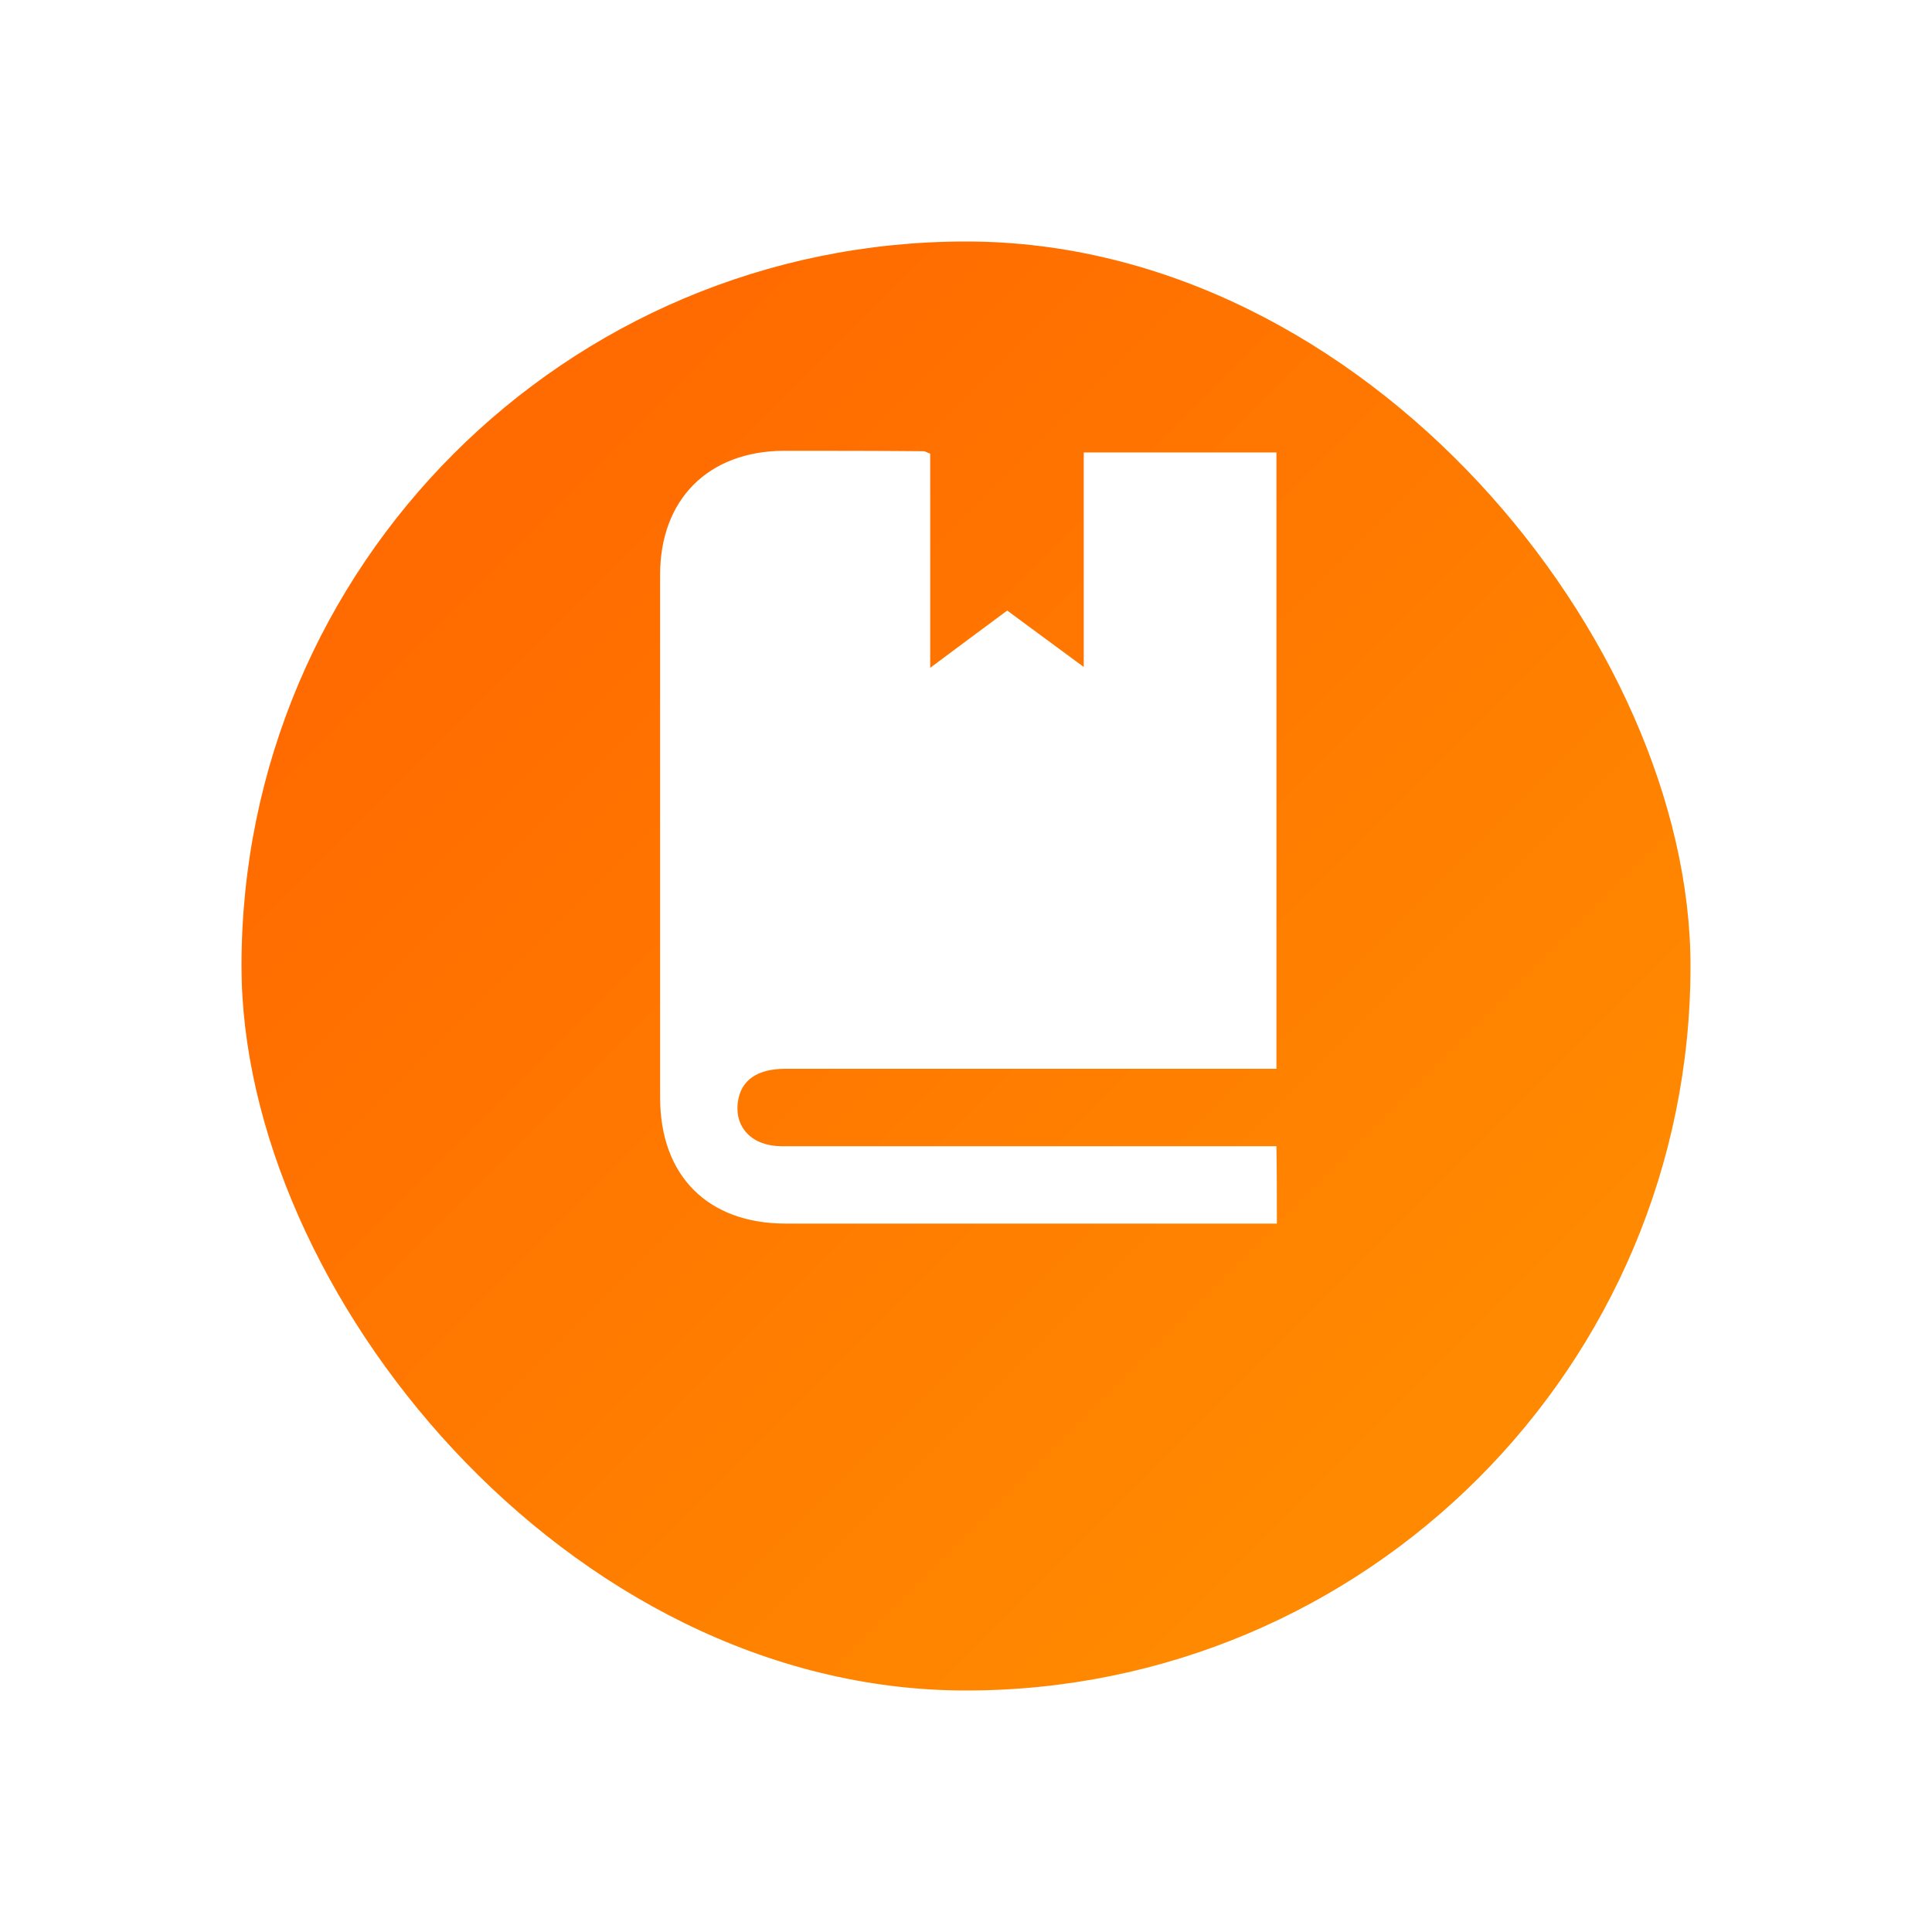 <svg width="40" height="40" viewBox="0 0 40 40" fill="none" xmlns="http://www.w3.org/2000/svg">
<g filter="url(#filter0_d)">
<rect x="5" y="2" width="30" height="30" rx="15" fill="url(#paint0_linear)"/>
</g>
<path d="M26.436 25.333C26.052 25.333 25.703 25.333 25.345 25.333C22.319 25.333 19.293 25.333 16.267 25.333C14.656 25.333 13.667 24.345 13.667 22.725C13.667 19.119 13.667 15.505 13.667 11.899C13.667 10.339 14.664 9.342 16.224 9.333C17.196 9.333 18.159 9.333 19.122 9.342C19.148 9.342 19.173 9.359 19.259 9.393C19.259 10.825 19.259 12.274 19.259 13.826C19.838 13.391 20.341 13.024 20.853 12.641C21.364 13.016 21.867 13.391 22.438 13.809C22.438 12.283 22.438 10.842 22.438 9.367C23.785 9.367 25.098 9.367 26.427 9.367C26.427 13.613 26.427 17.84 26.427 22.128C26.214 22.128 26.01 22.128 25.805 22.128C22.626 22.128 19.438 22.128 16.258 22.128C15.678 22.128 15.338 22.367 15.278 22.81C15.201 23.347 15.576 23.731 16.181 23.731C18.27 23.731 20.358 23.731 22.447 23.731C23.768 23.731 25.081 23.731 26.427 23.731C26.436 24.268 26.436 24.771 26.436 25.333Z" fill="white"/>
<defs>
<filter id="filter0_d" x="0" y="0" width="40" height="40" filterUnits="userSpaceOnUse" color-interpolation-filters="sRGB">
<feFlood flood-opacity="0" result="BackgroundImageFix"/>
<feColorMatrix in="SourceAlpha" type="matrix" values="0 0 0 0 0 0 0 0 0 0 0 0 0 0 0 0 0 0 127 0"/>
<feOffset dy="3"/>
<feGaussianBlur stdDeviation="2.5"/>
<feColorMatrix type="matrix" values="0 0 0 0 1 0 0 0 0 0.42 0 0 0 0 0 0 0 0 0.3 0"/>
<feBlend mode="normal" in2="BackgroundImageFix" result="effect1_dropShadow"/>
<feBlend mode="normal" in="SourceGraphic" in2="effect1_dropShadow" result="shape"/>
</filter>
<linearGradient id="paint0_linear" x1="29.113" y1="26.527" x2="10.473" y2="7.887" gradientUnits="userSpaceOnUse">
<stop stop-color="#FF8900"/>
<stop offset="1" stop-color="#FF6B00"/>
</linearGradient>
</defs>
</svg>
